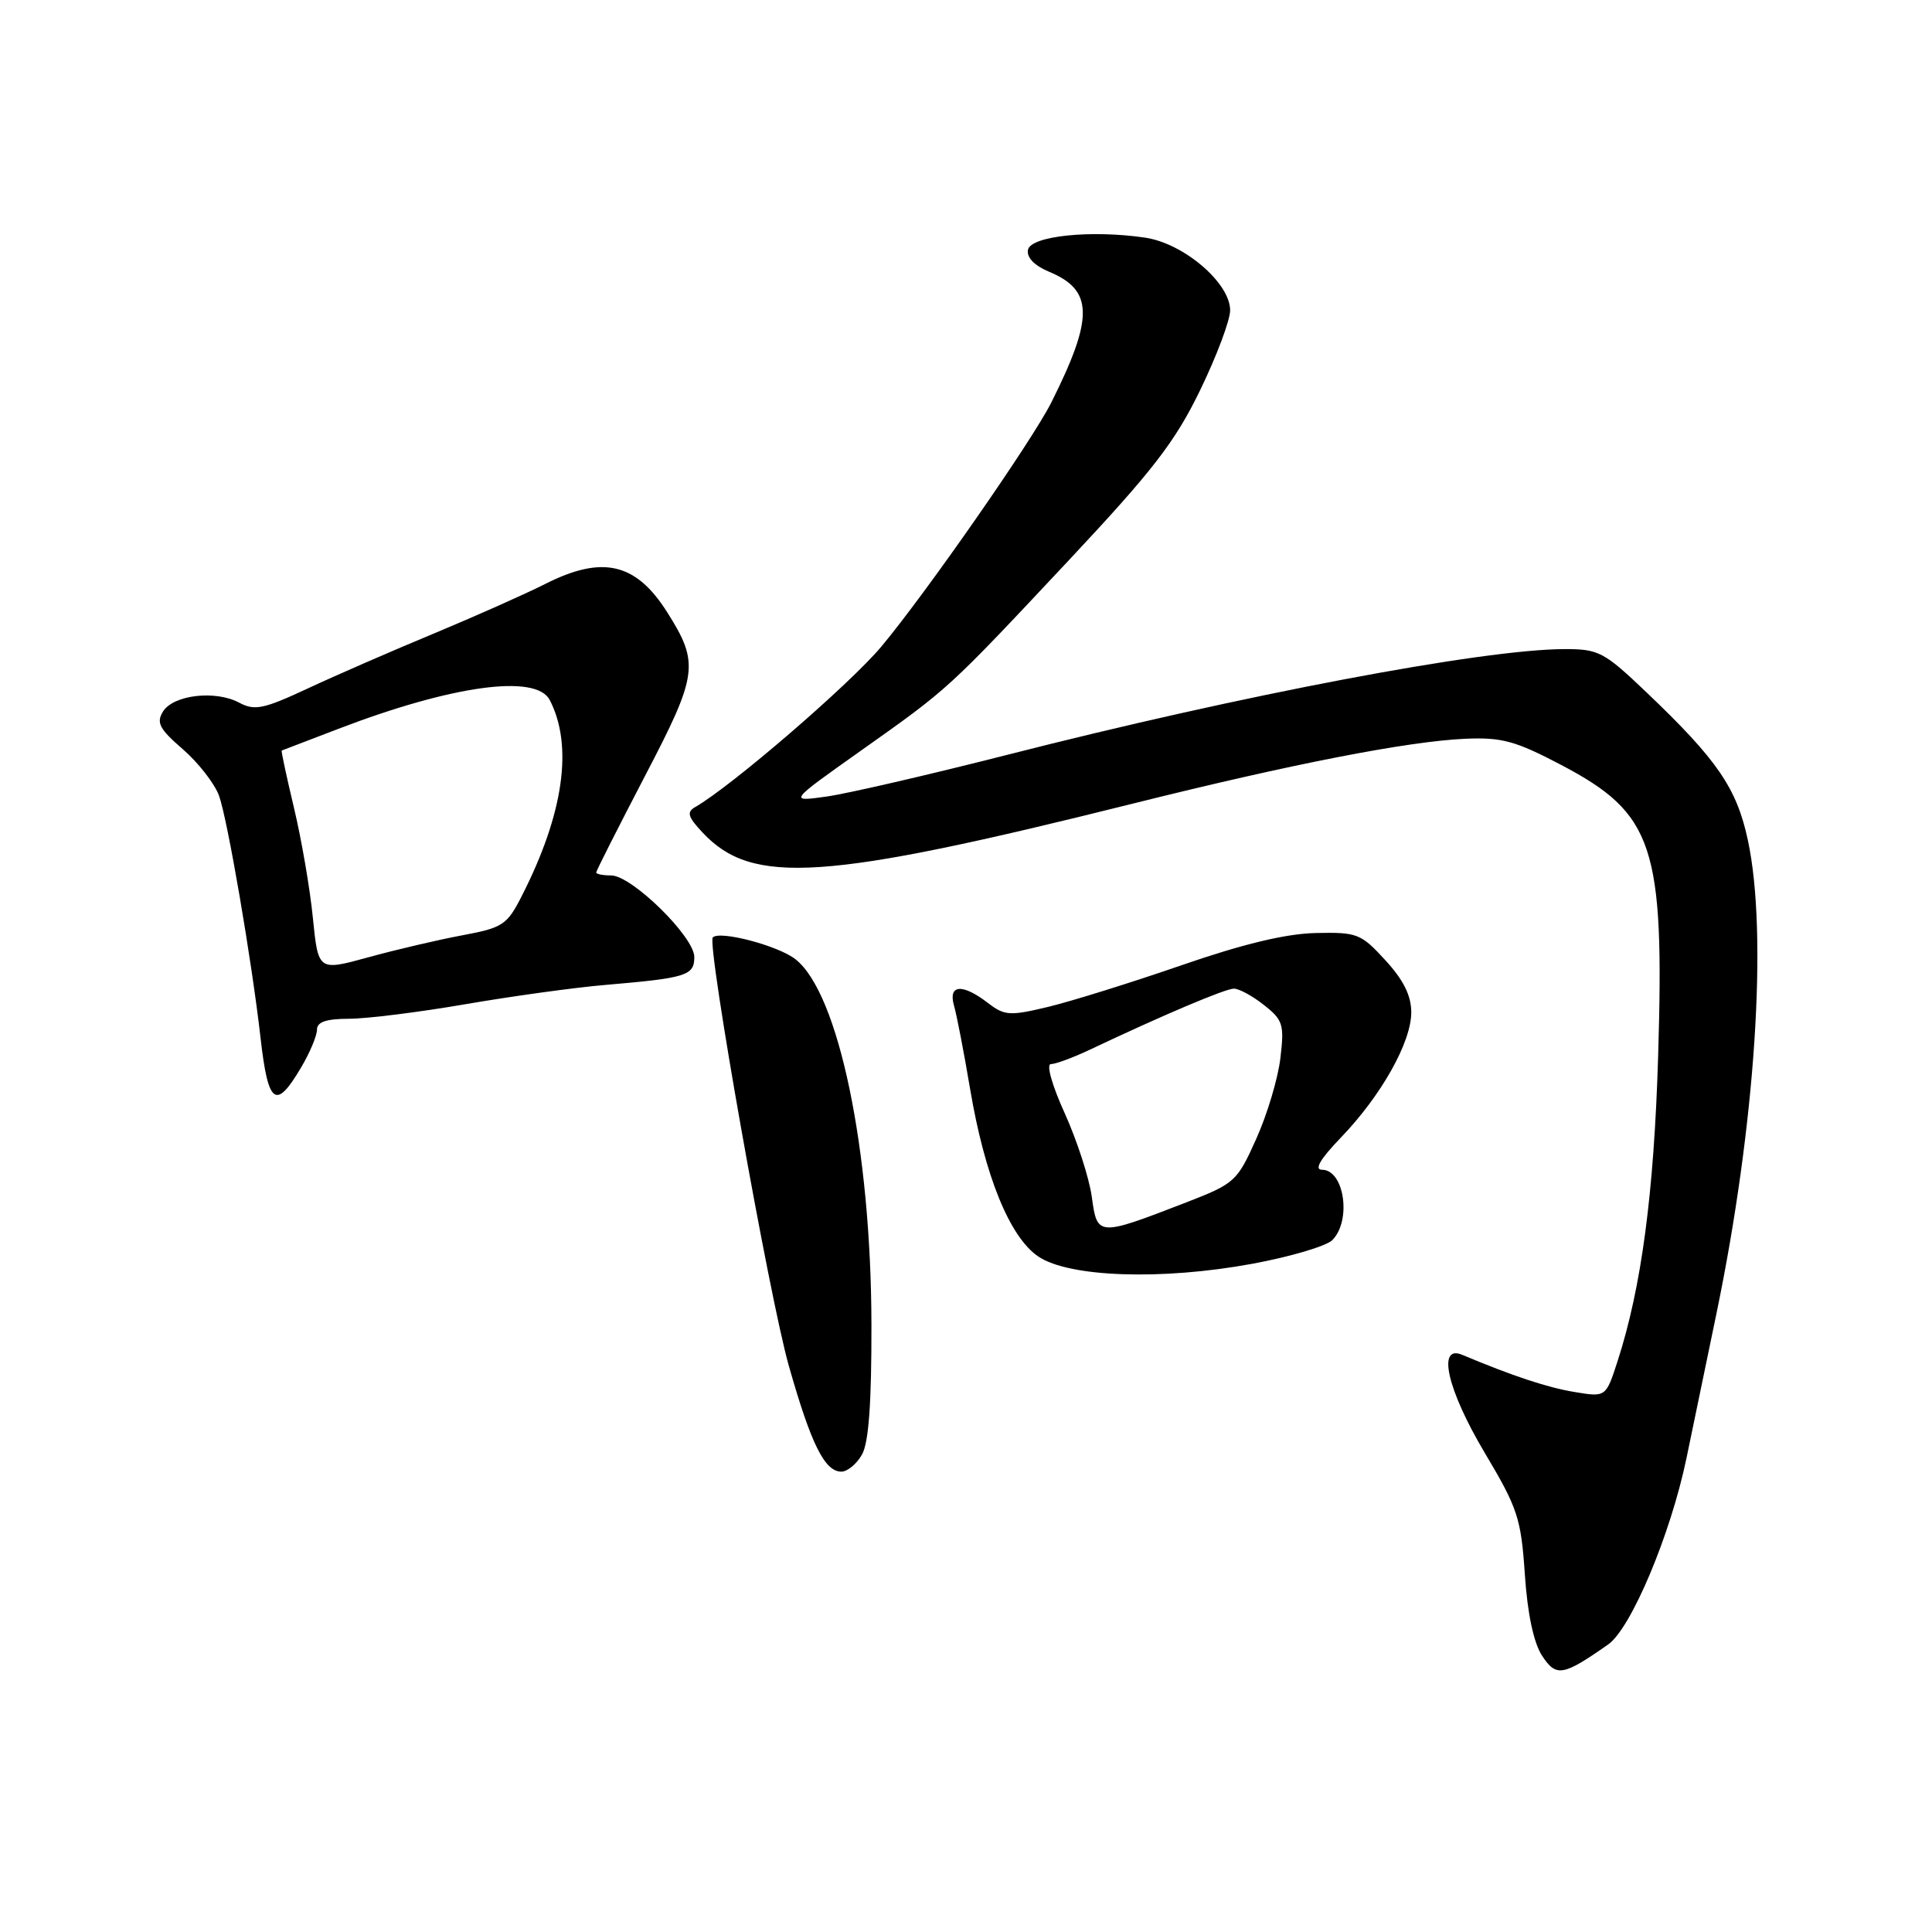 <?xml version="1.0" encoding="UTF-8" standalone="no"?>
<!DOCTYPE svg PUBLIC "-//W3C//DTD SVG 1.1//EN" "http://www.w3.org/Graphics/SVG/1.1/DTD/svg11.dtd" >
<svg xmlns="http://www.w3.org/2000/svg" xmlns:xlink="http://www.w3.org/1999/xlink" version="1.1" viewBox="0 0 256 256">
 <g >
 <path fill="currentColor"
d=" M 213.09 217.90 C 216.13 215.77 221.37 203.32 223.47 193.20 C 224.24 189.52 226.03 180.88 227.45 174.00 C 232.60 149.11 234.28 123.79 231.60 111.32 C 230.12 104.42 227.56 100.69 218.18 91.75 C 212.54 86.37 211.83 86.00 207.32 86.01 C 196.50 86.02 164.64 92.06 133.50 100.01 C 123.05 102.67 112.25 105.17 109.50 105.55 C 104.50 106.25 104.50 106.25 114.00 99.52 C 125.83 91.14 125.46 91.48 141.65 74.21 C 152.79 62.32 155.71 58.53 159.02 51.71 C 161.21 47.20 163.00 42.43 163.00 41.12 C 163.00 37.50 156.87 32.25 151.74 31.49 C 144.57 30.43 136.56 31.26 136.21 33.11 C 136.02 34.12 137.06 35.19 138.99 36.00 C 144.89 38.44 144.95 42.06 139.31 53.32 C 136.76 58.40 122.70 78.59 116.78 85.68 C 112.59 90.68 96.90 104.21 92.10 106.95 C 90.96 107.60 91.15 108.25 93.10 110.32 C 99.68 117.35 109.10 116.72 150.00 106.51 C 171.09 101.24 186.53 98.23 194.15 97.89 C 199.00 97.68 200.79 98.17 206.85 101.35 C 219.14 107.81 220.56 112.09 219.71 140.00 C 219.16 158.13 217.50 170.57 214.35 180.32 C 212.79 185.14 212.79 185.14 208.65 184.45 C 205.06 183.86 200.46 182.34 193.75 179.52 C 190.37 178.10 191.78 184.19 196.75 192.53 C 201.10 199.83 201.55 201.18 202.05 208.62 C 202.40 213.85 203.22 217.68 204.33 219.39 C 206.21 222.25 207.09 222.10 213.09 217.90 Z  M 114.21 192.75 C 115.11 191.19 115.49 185.93 115.47 175.50 C 115.43 152.31 111.12 131.60 105.41 127.11 C 103.13 125.31 95.40 123.27 94.45 124.21 C 93.62 125.05 101.92 171.83 104.53 181.00 C 107.48 191.39 109.28 195.00 111.49 195.00 C 112.28 195.00 113.51 193.99 114.21 192.75 Z  M 165.92 167.46 C 170.96 166.53 175.74 165.12 176.54 164.32 C 179.11 161.74 178.13 155.00 175.18 155.00 C 174.11 155.00 174.91 153.61 177.66 150.75 C 183.03 145.17 187.00 138.10 187.00 134.15 C 187.00 131.92 185.97 129.85 183.57 127.24 C 180.33 123.70 179.84 123.51 174.32 123.63 C 170.36 123.72 164.67 125.09 156.50 127.92 C 149.90 130.20 141.98 132.67 138.91 133.41 C 133.79 134.64 133.11 134.59 130.91 132.90 C 127.52 130.29 125.61 130.44 126.41 133.25 C 126.77 134.49 127.73 139.45 128.54 144.27 C 130.48 155.80 133.79 163.94 137.59 166.50 C 141.67 169.25 153.92 169.67 165.92 167.46 Z  M 39.90 141.44 C 41.06 139.49 42.00 137.24 42.00 136.44 C 42.00 135.41 43.22 135.00 46.25 134.99 C 48.59 134.99 55.54 134.12 61.69 133.06 C 67.85 132.00 76.17 130.85 80.19 130.51 C 90.97 129.59 92.00 129.27 92.00 126.81 C 92.00 124.13 83.71 116.00 80.98 116.00 C 79.89 116.00 79.00 115.82 79.00 115.61 C 79.00 115.39 81.92 109.63 85.48 102.79 C 92.49 89.37 92.69 87.90 88.41 81.13 C 84.26 74.56 79.82 73.54 72.22 77.39 C 69.62 78.70 63.00 81.65 57.50 83.94 C 52.00 86.22 44.47 89.50 40.77 91.23 C 34.91 93.96 33.75 94.20 31.70 93.11 C 28.55 91.42 22.97 92.07 21.60 94.28 C 20.68 95.76 21.12 96.59 24.23 99.28 C 26.27 101.05 28.43 103.82 29.02 105.43 C 30.14 108.50 33.36 127.27 34.52 137.50 C 35.53 146.40 36.54 147.14 39.90 141.44 Z  M 144.67 158.60 C 144.33 156.10 142.71 151.12 141.09 147.53 C 139.39 143.80 138.61 141.00 139.25 141.00 C 139.86 141.00 142.20 140.14 144.43 139.08 C 154.22 134.45 162.37 131.00 163.50 131.00 C 164.18 131.00 165.97 131.97 167.48 133.17 C 170.00 135.15 170.19 135.75 169.66 140.19 C 169.35 142.87 167.91 147.69 166.46 150.90 C 163.93 156.55 163.62 156.83 157.17 159.33 C 145.45 163.86 145.39 163.86 144.67 158.60 Z  M 41.46 121.65 C 41.08 117.78 39.95 111.22 38.96 107.07 C 37.97 102.91 37.23 99.48 37.33 99.45 C 37.42 99.41 40.77 98.13 44.77 96.60 C 59.89 90.80 71.03 89.27 72.84 92.75 C 75.98 98.81 74.69 107.84 69.14 118.72 C 67.19 122.56 66.62 122.93 61.27 123.93 C 58.10 124.52 52.50 125.83 48.83 126.84 C 42.17 128.67 42.17 128.67 41.46 121.65 Z "/>
</g>
</svg>